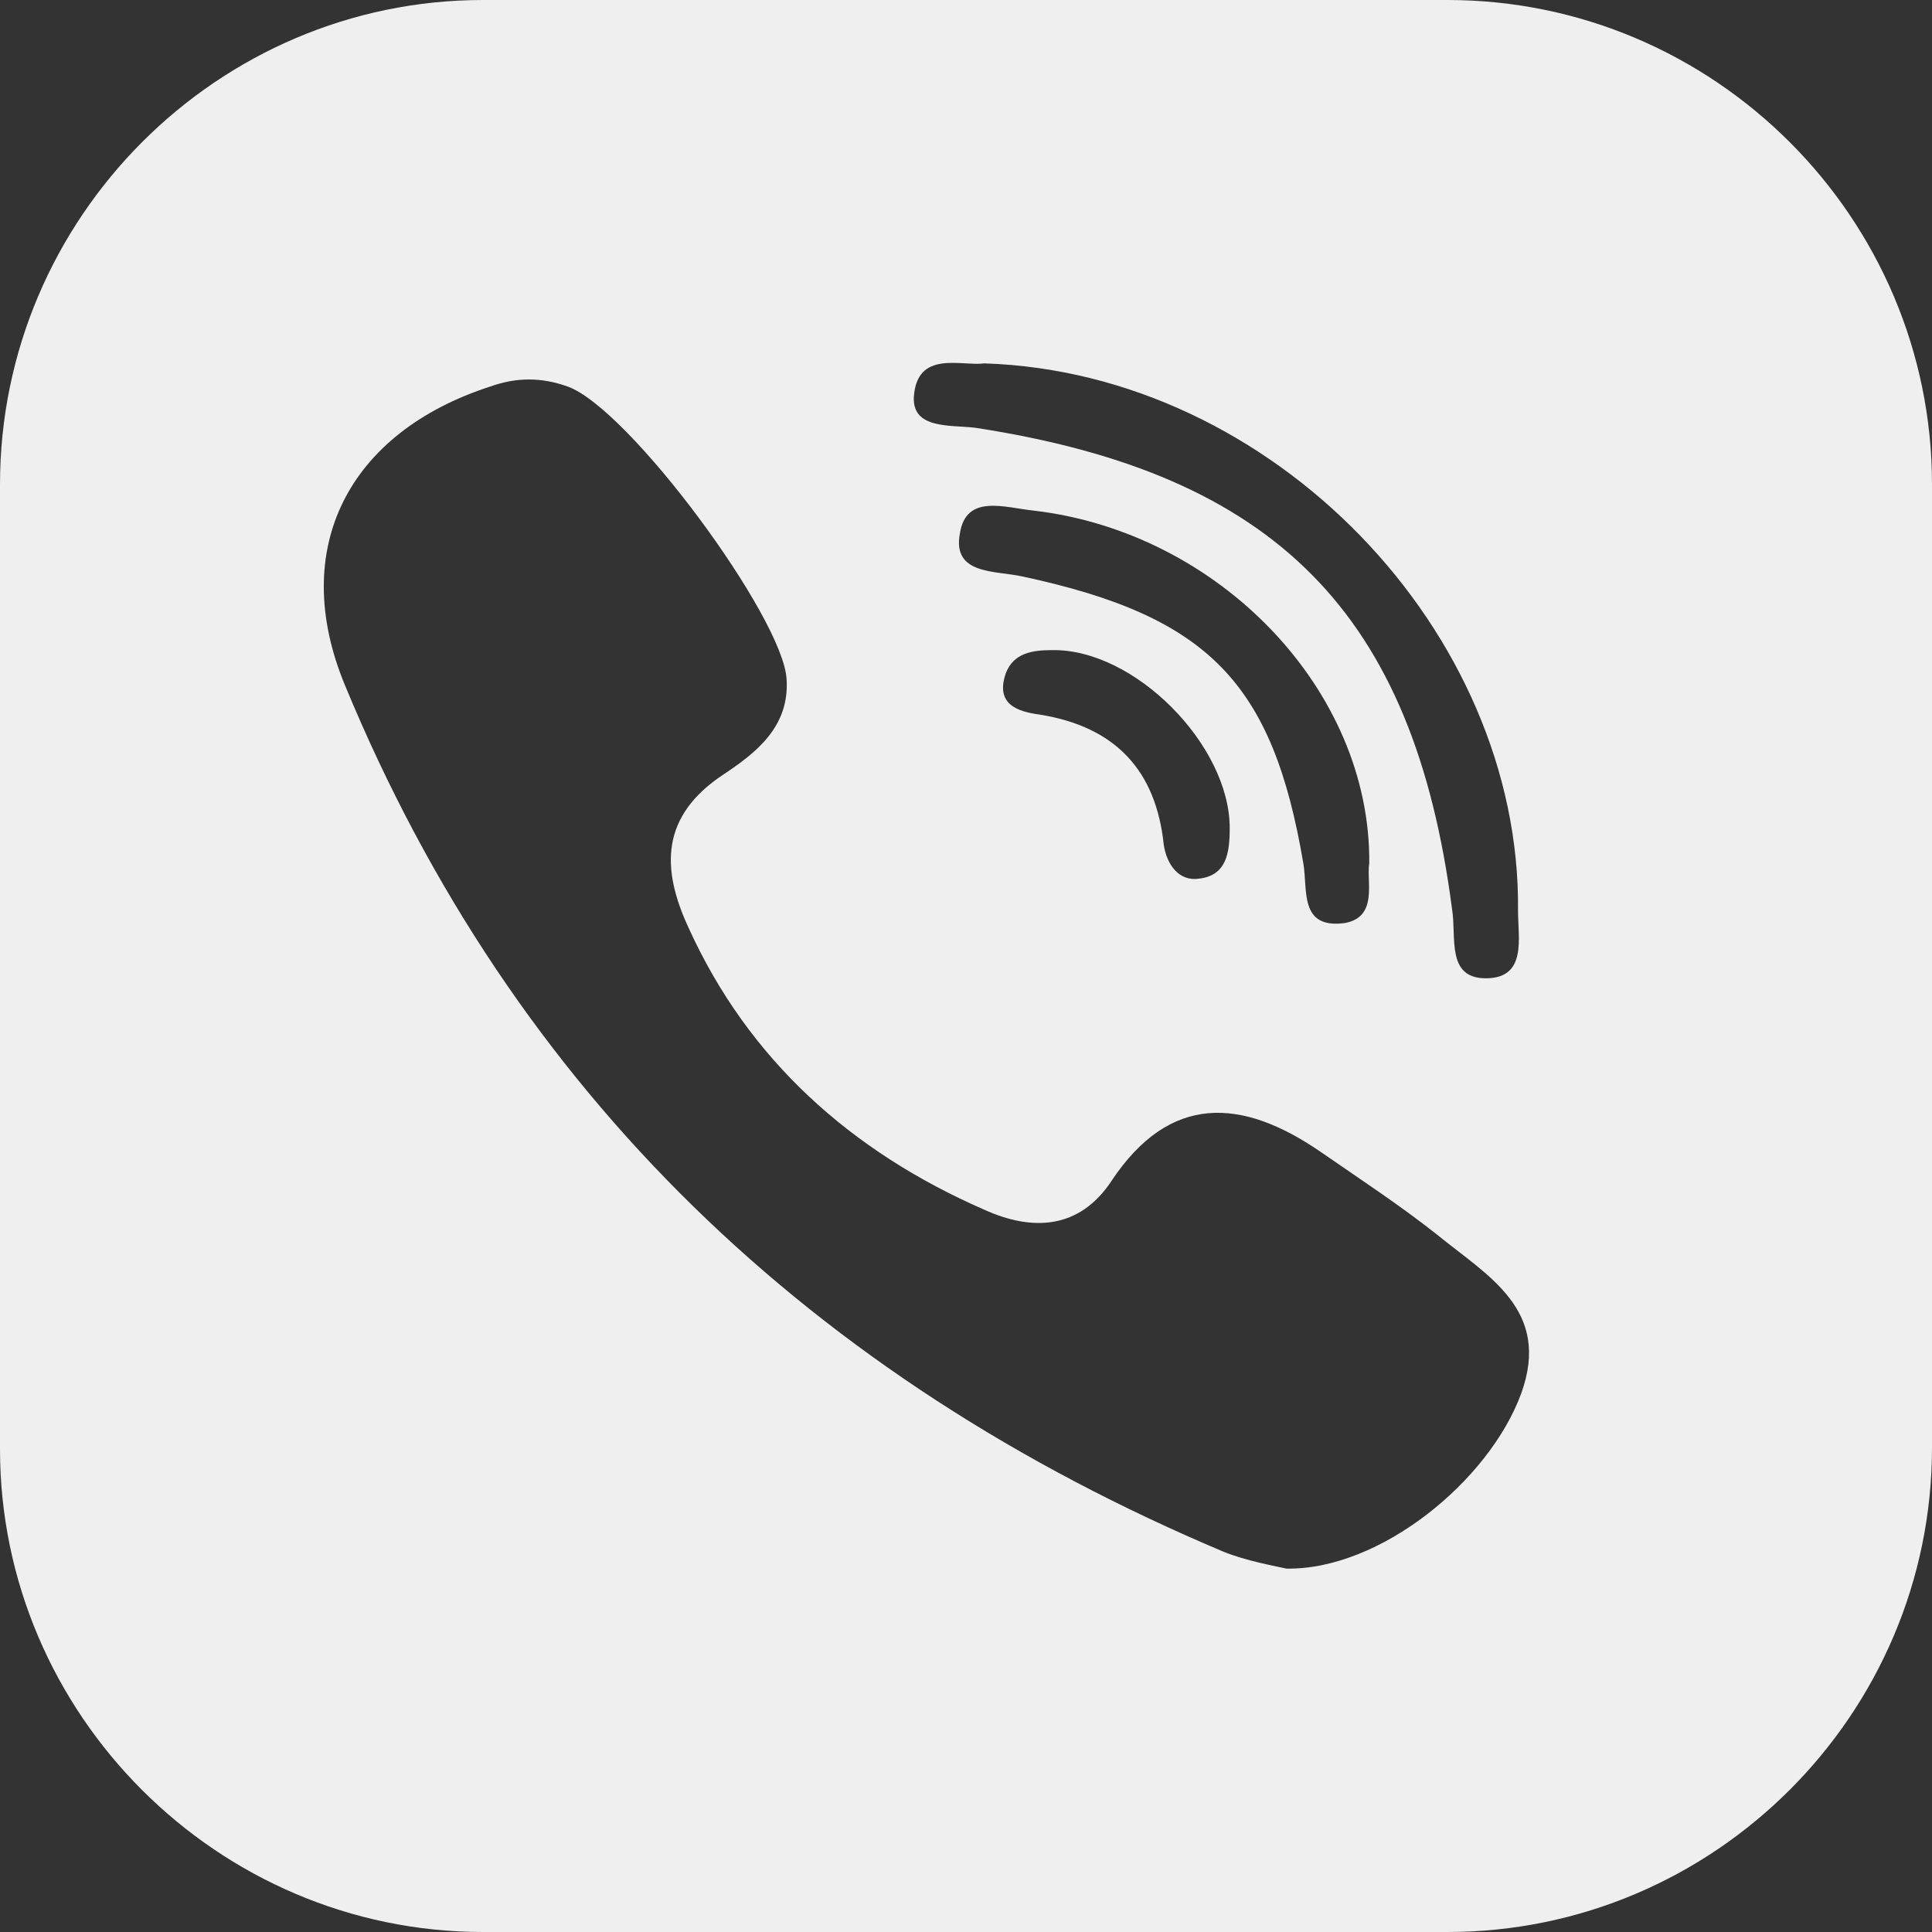 <svg width="22" height="22" viewBox="0 0 22 22" fill="none" xmlns="http://www.w3.org/2000/svg">
<rect x="0" y="0" width="22" height="22" fill="#333333" stroke="none"/>
<path d="M16.483 0H5.5C2.479 0 0 2.479 0 5.517V16.5C0 19.521 2.479 22 5.5 22H16.483C19.521 22 22 19.521 22 16.483V5.517C22 2.479 19.521 0 16.483 0ZM10.406 4.522C10.441 3.981 10.948 4.173 11.21 4.138C14.492 4.243 17.321 7.194 17.286 10.371C17.286 10.686 17.39 11.14 16.919 11.14C16.465 11.14 16.587 10.668 16.535 10.354C16.098 6.984 14.527 5.395 11.105 4.871C10.825 4.837 10.389 4.889 10.406 4.522ZM15.313 10.511C14.789 10.581 14.894 10.127 14.841 9.83C14.492 7.77 13.759 7.019 11.646 6.565C11.332 6.495 10.843 6.548 10.93 6.076C11 5.622 11.437 5.779 11.768 5.814C13.881 6.059 15.61 7.857 15.592 9.83C15.557 10.04 15.697 10.441 15.313 10.511ZM14.003 9.429C14.003 9.708 13.968 9.97 13.654 10.005C13.427 10.04 13.287 9.848 13.252 9.621C13.165 8.783 12.711 8.276 11.838 8.137C11.576 8.102 11.332 8.014 11.454 7.665C11.541 7.438 11.751 7.403 11.978 7.403C12.921 7.386 14.003 8.486 14.003 9.429ZM17.321 15.871C16.954 16.867 15.714 17.879 14.649 17.862C14.492 17.827 14.195 17.775 13.933 17.67C9.254 15.697 5.849 12.449 3.929 7.805C3.283 6.251 3.963 4.924 5.587 4.4C5.884 4.295 6.163 4.295 6.46 4.4C7.159 4.644 8.922 7.037 8.957 7.735C8.992 8.276 8.608 8.573 8.241 8.817C7.525 9.289 7.525 9.883 7.84 10.563C8.521 12.065 9.69 13.113 11.21 13.776C11.751 14.021 12.292 14.003 12.659 13.444C13.322 12.449 14.143 12.502 15.033 13.113C15.487 13.427 15.941 13.724 16.36 14.056C16.936 14.527 17.67 14.911 17.321 15.871Z" fill="#EFEFEF"/>
</svg>
